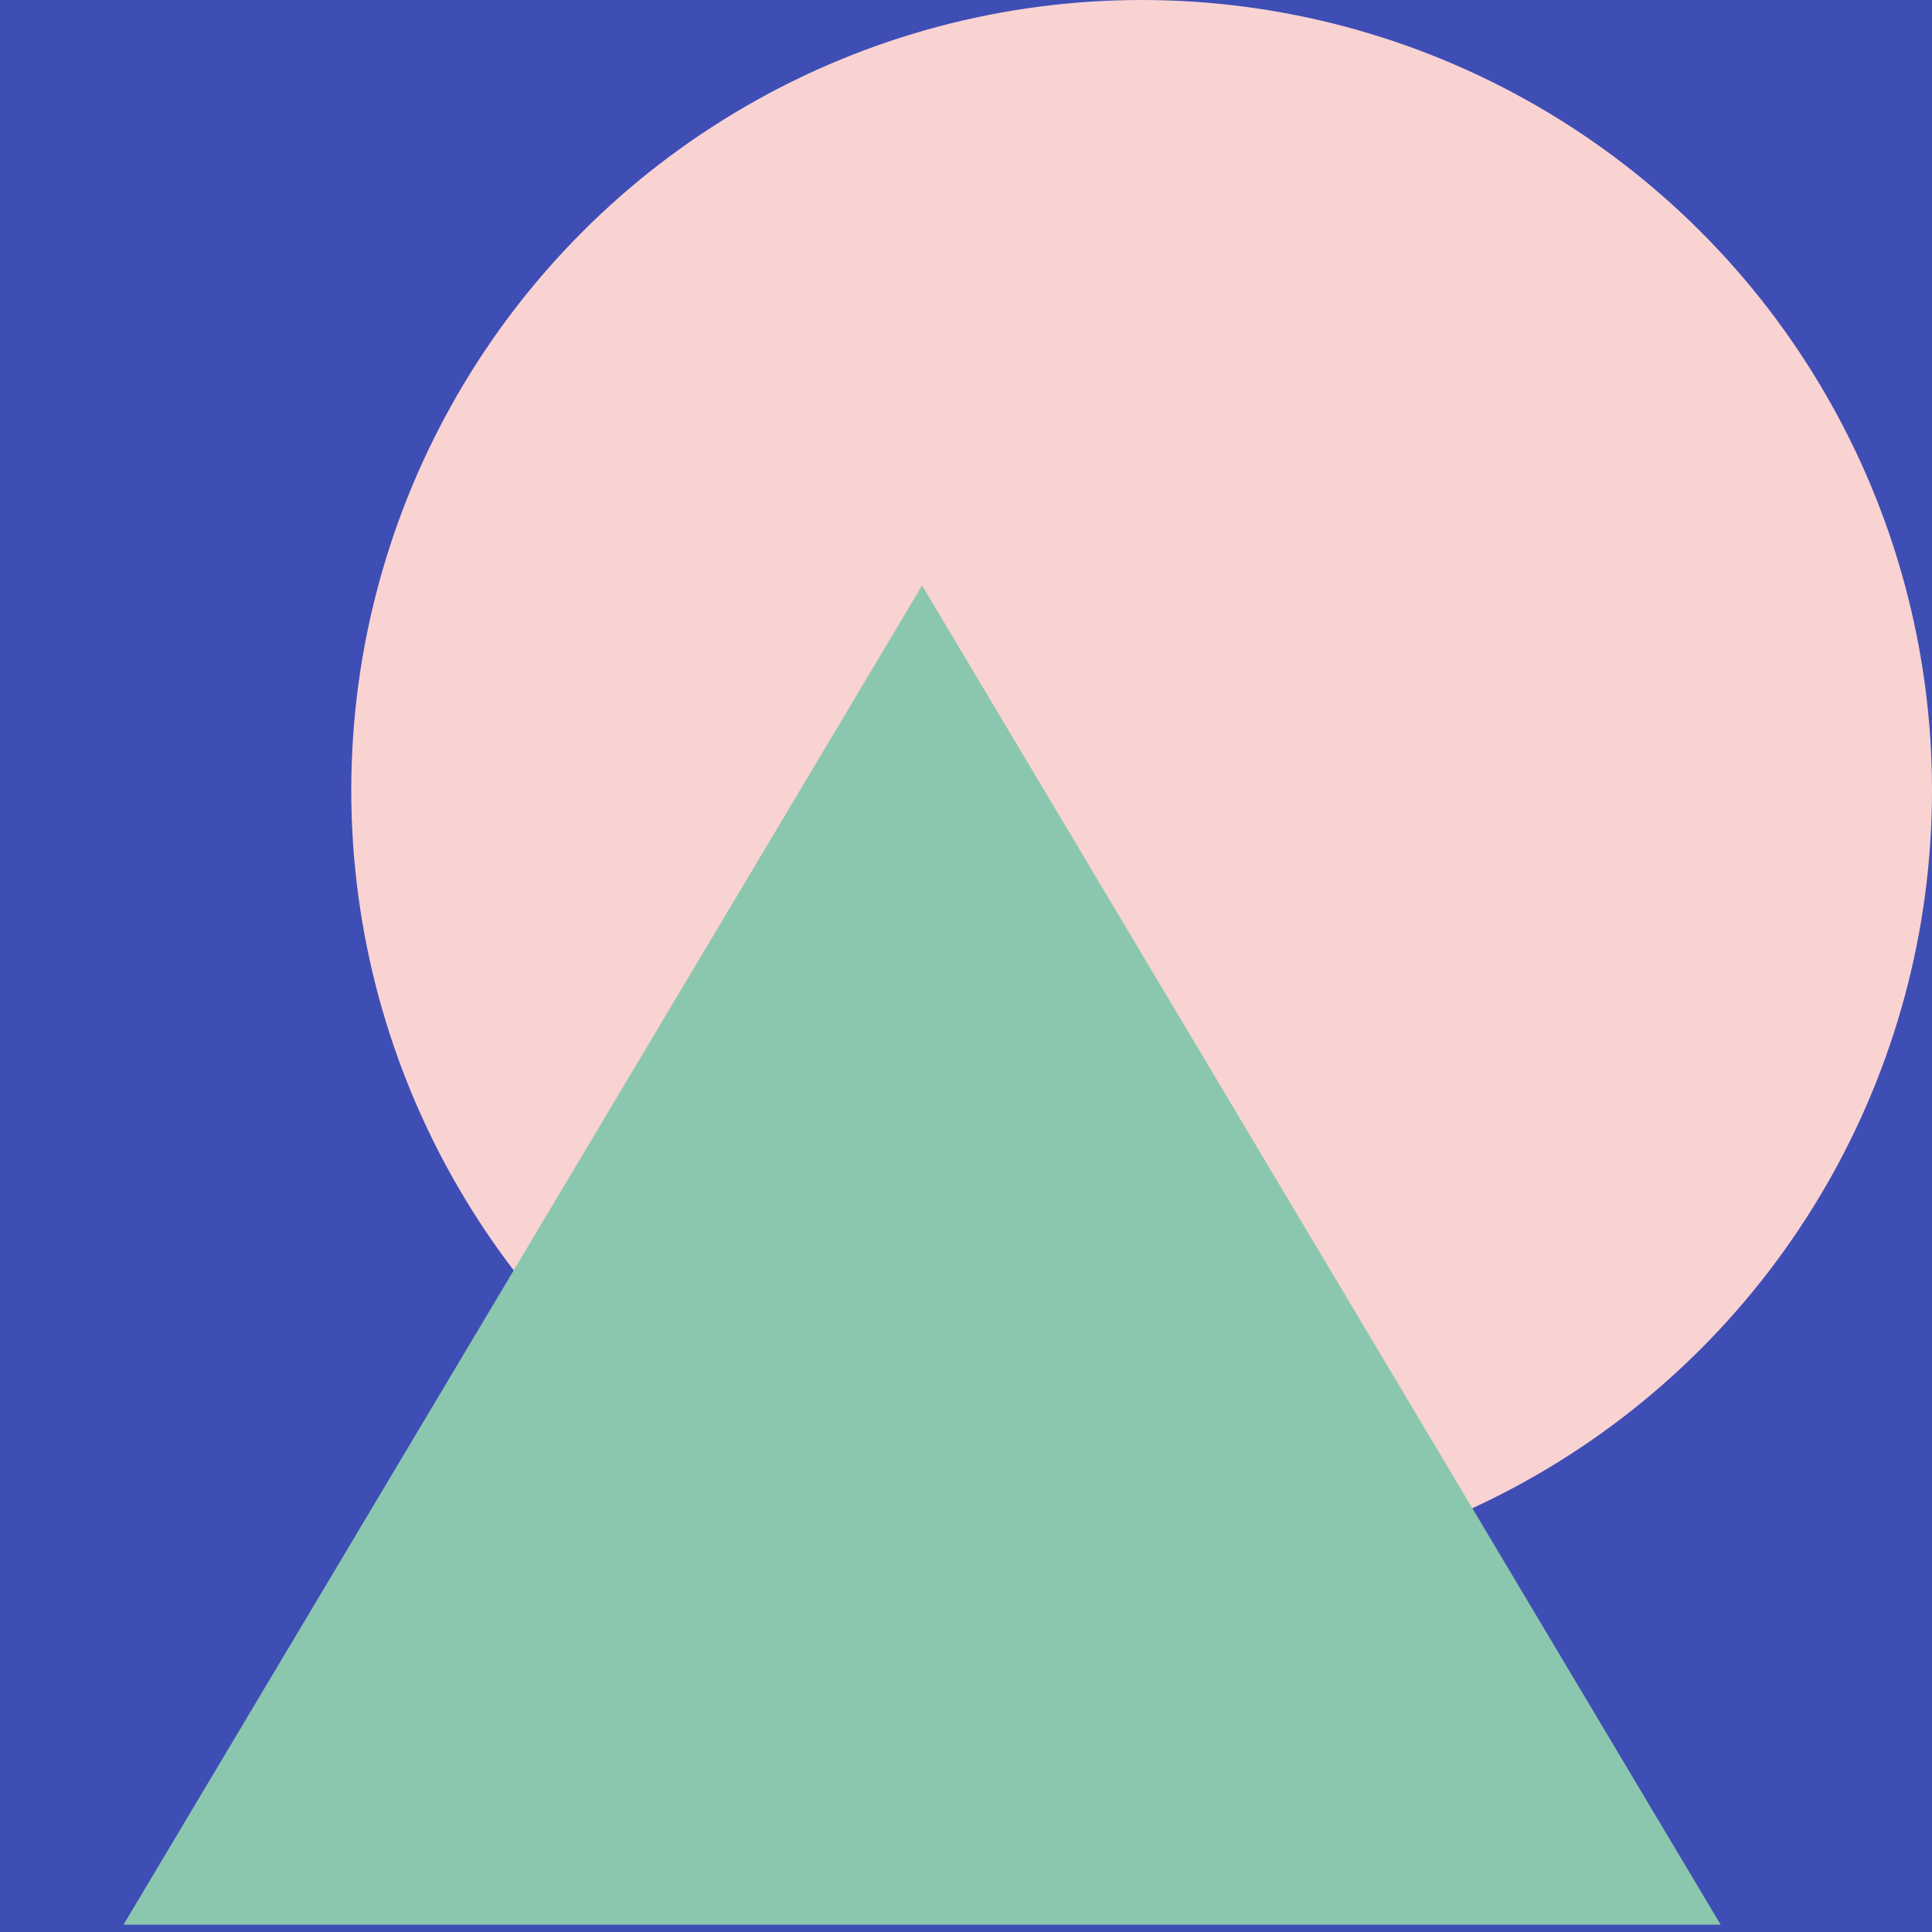 <svg width="66" height="66" viewBox="0 0 66 66" fill="none" xmlns="http://www.w3.org/2000/svg">
<g clip-path="url(#clip0_6_12)">
<rect width="66" height="66" fill="#3F4EB5"/>
<circle cx="39" cy="27" r="27" fill="#F9D3D2"/>
<path d="M31.5 20L58.78 65.75H4.22L31.5 20Z" fill="#8BC7AE"/>
</g>
<defs>
<clipPath id="clip0_6_12">
<rect width="66" height="66" fill="white"/>
</clipPath>
</defs>
</svg>
